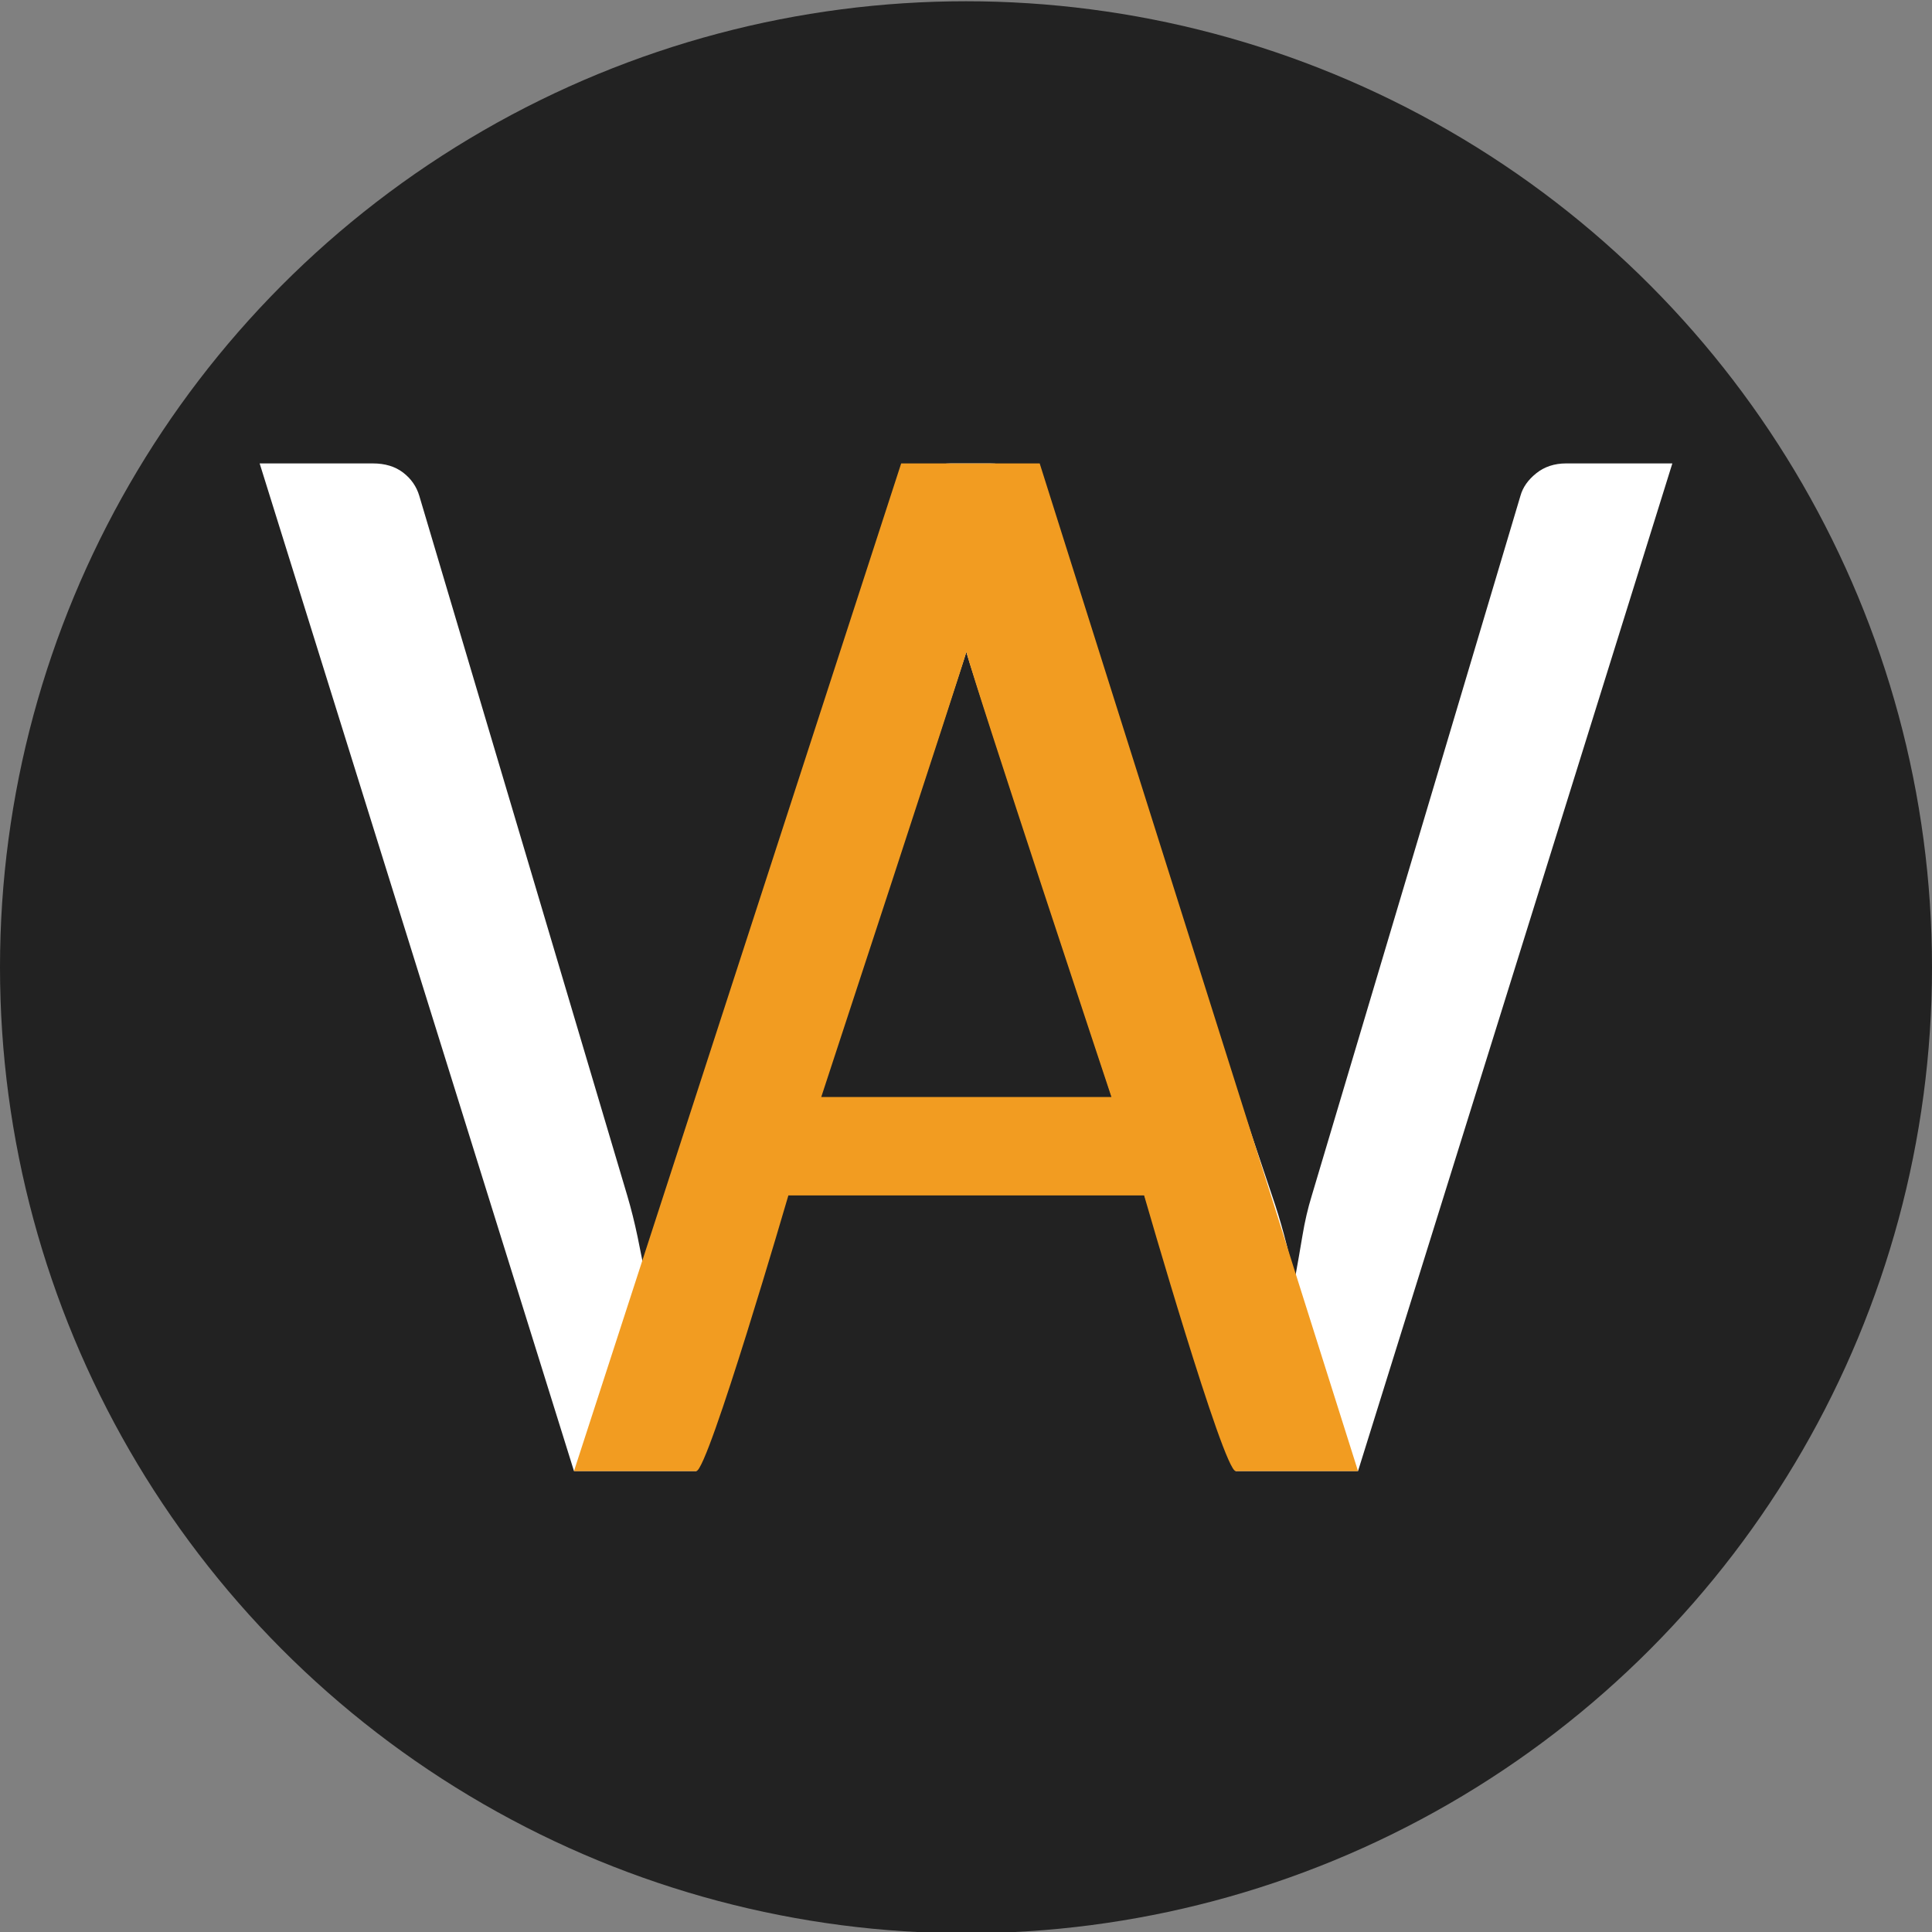 <?xml version="1.0" encoding="utf-8"?>
<!-- Generator: Adobe Illustrator 16.0.3, SVG Export Plug-In . SVG Version: 6.00 Build 0)  -->
<!DOCTYPE svg PUBLIC "-//W3C//DTD SVG 1.1//EN" "http://www.w3.org/Graphics/SVG/1.1/DTD/svg11.dtd">
<svg version="1.1" id="Layer_1" xmlns="http://www.w3.org/2000/svg" xmlns:xlink="http://www.w3.org/1999/xlink" x="0px" y="0px"
	 width="400px" height="400px" viewBox="0 0 400 400" enable-background="new 0 0 400 400" xml:space="preserve">
<rect x="0" y="0" width="400" height="400" fill="#808080" stroke="none"/>
<circle fill="#222222" cx="200" cy="200.26" r="200"/>
<g>
	<g>
		<path fill="#FFFFFF" d="M53.759,95.947h23.439c2.523,0,4.609,0.632,6.26,1.893c1.649,1.262,2.767,2.863,3.349,4.804
			l43.094,145.003c0.775,2.621,1.478,5.438,2.11,8.445c0.63,3.009,1.238,6.164,1.821,9.463c0.677-3.299,1.357-6.48,2.038-9.536
			c0.678-3.057,1.456-5.847,2.329-8.372l49.063-145.003c0.582-1.65,1.722-3.178,3.42-4.586c1.697-1.405,3.761-2.111,6.188-2.111
			h8.152c2.523,0,4.587,0.632,6.188,1.893c1.603,1.262,2.74,2.863,3.422,4.804l48.771,145.003c1.747,5.049,3.3,10.824,4.658,17.325
			c0.584-3.203,1.116-6.26,1.603-9.173c0.484-2.911,1.115-5.627,1.893-8.152l43.238-145.003c0.486-1.748,1.577-3.299,3.277-4.66
			c1.696-1.357,3.759-2.038,6.187-2.038h21.983l-65.077,208.625h-25.331c0,0-54.887-165.627-55.76-169.607
			c-0.487,1.942-55.905,169.607-55.905,169.607h-25.332L53.759,95.947z"/>
	</g>
	<g>
		<path fill="#F29C21" d="M281.164,304.572h-25.331c-2.525,0-18.954-57.069-18.954-57.069h-73.654c0,0-16.632,57.069-19.057,57.069
			h-25.332l67.742-208.625h28.68L281.164,304.572z M170.033,227.12h60.077c0,0-27.999-84.294-30.036-92.155
			C199.003,138.945,170.033,227.12,170.033,227.12z"/>
	</g>
</g>
</svg>
